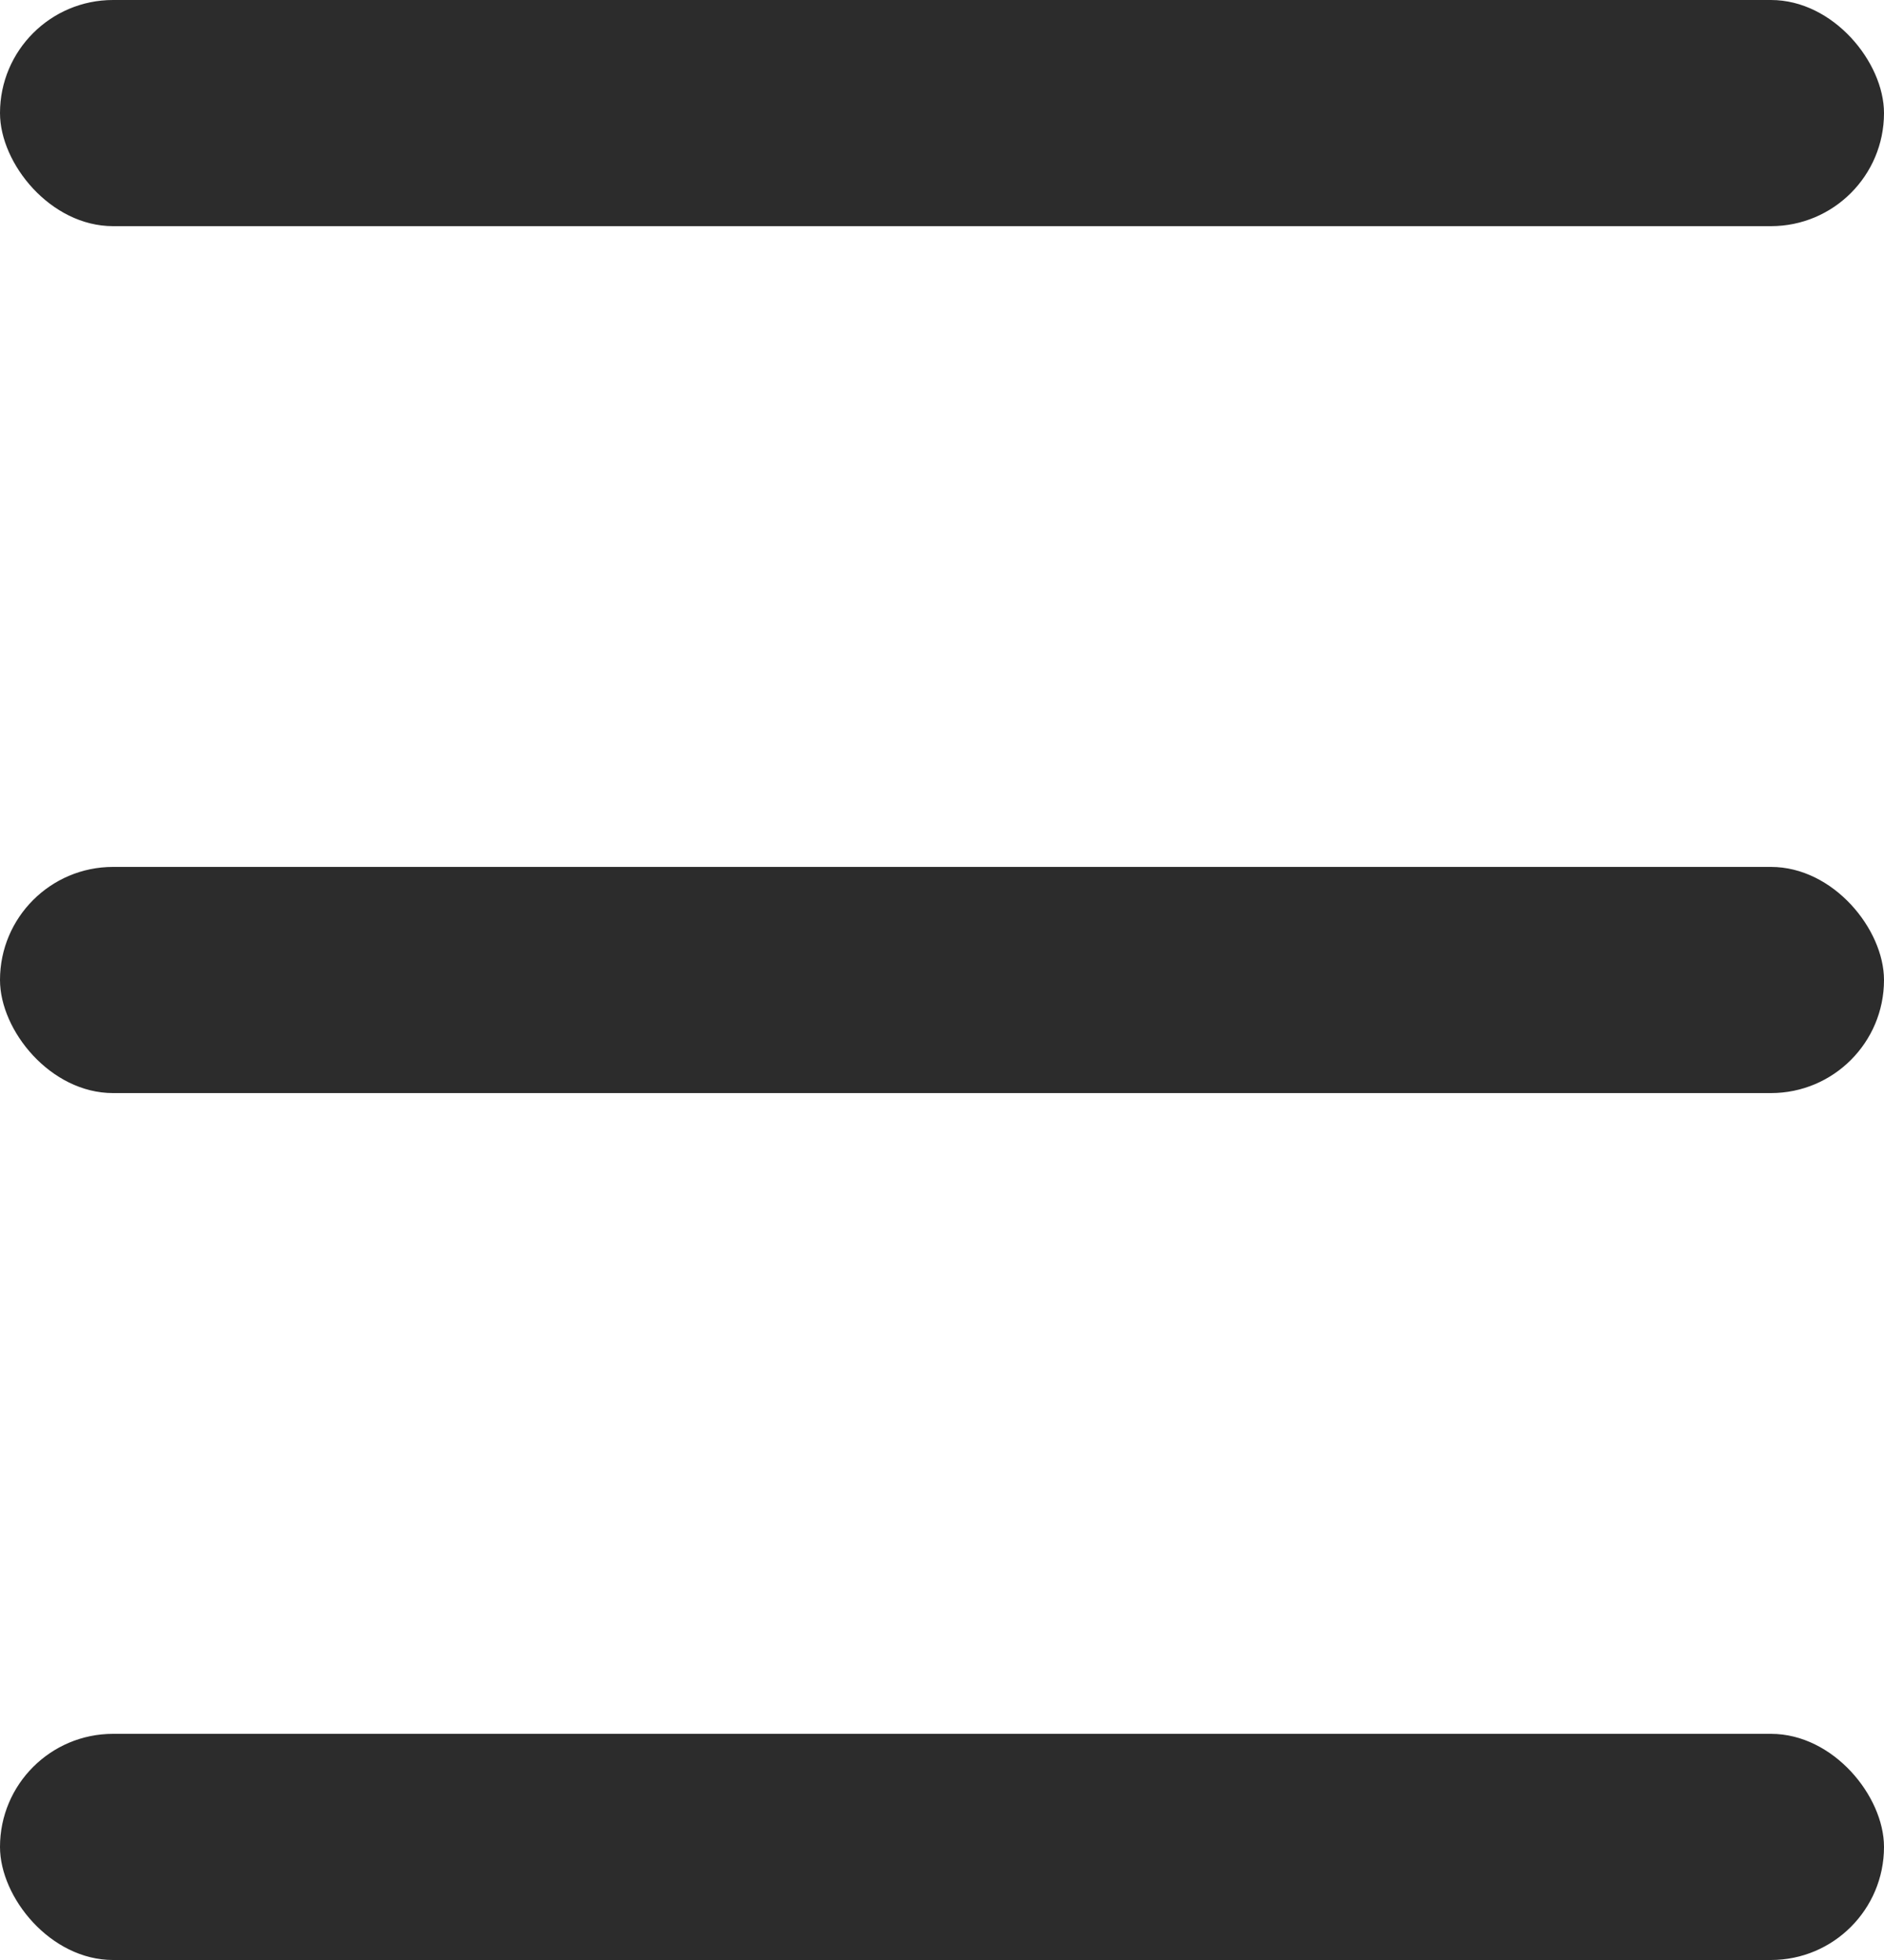 <svg id="Component_2_1" data-name="Component 2 – 1" xmlns="http://www.w3.org/2000/svg" width="50" height="52" viewBox="0 0 50 52">
  <rect id="Rectangle_5" data-name="Rectangle 5" width="50" height="6" rx="3" fill="#2c2c2c"/>
  <rect id="Rectangle_6" data-name="Rectangle 6" width="50" height="6" rx="3" transform="translate(0 23)" fill="#2c2c2c"/>
  <rect id="Rectangle_7" data-name="Rectangle 7" width="50" height="6" rx="3" transform="translate(0 46)" fill="#2c2c2c"/>
</svg>
